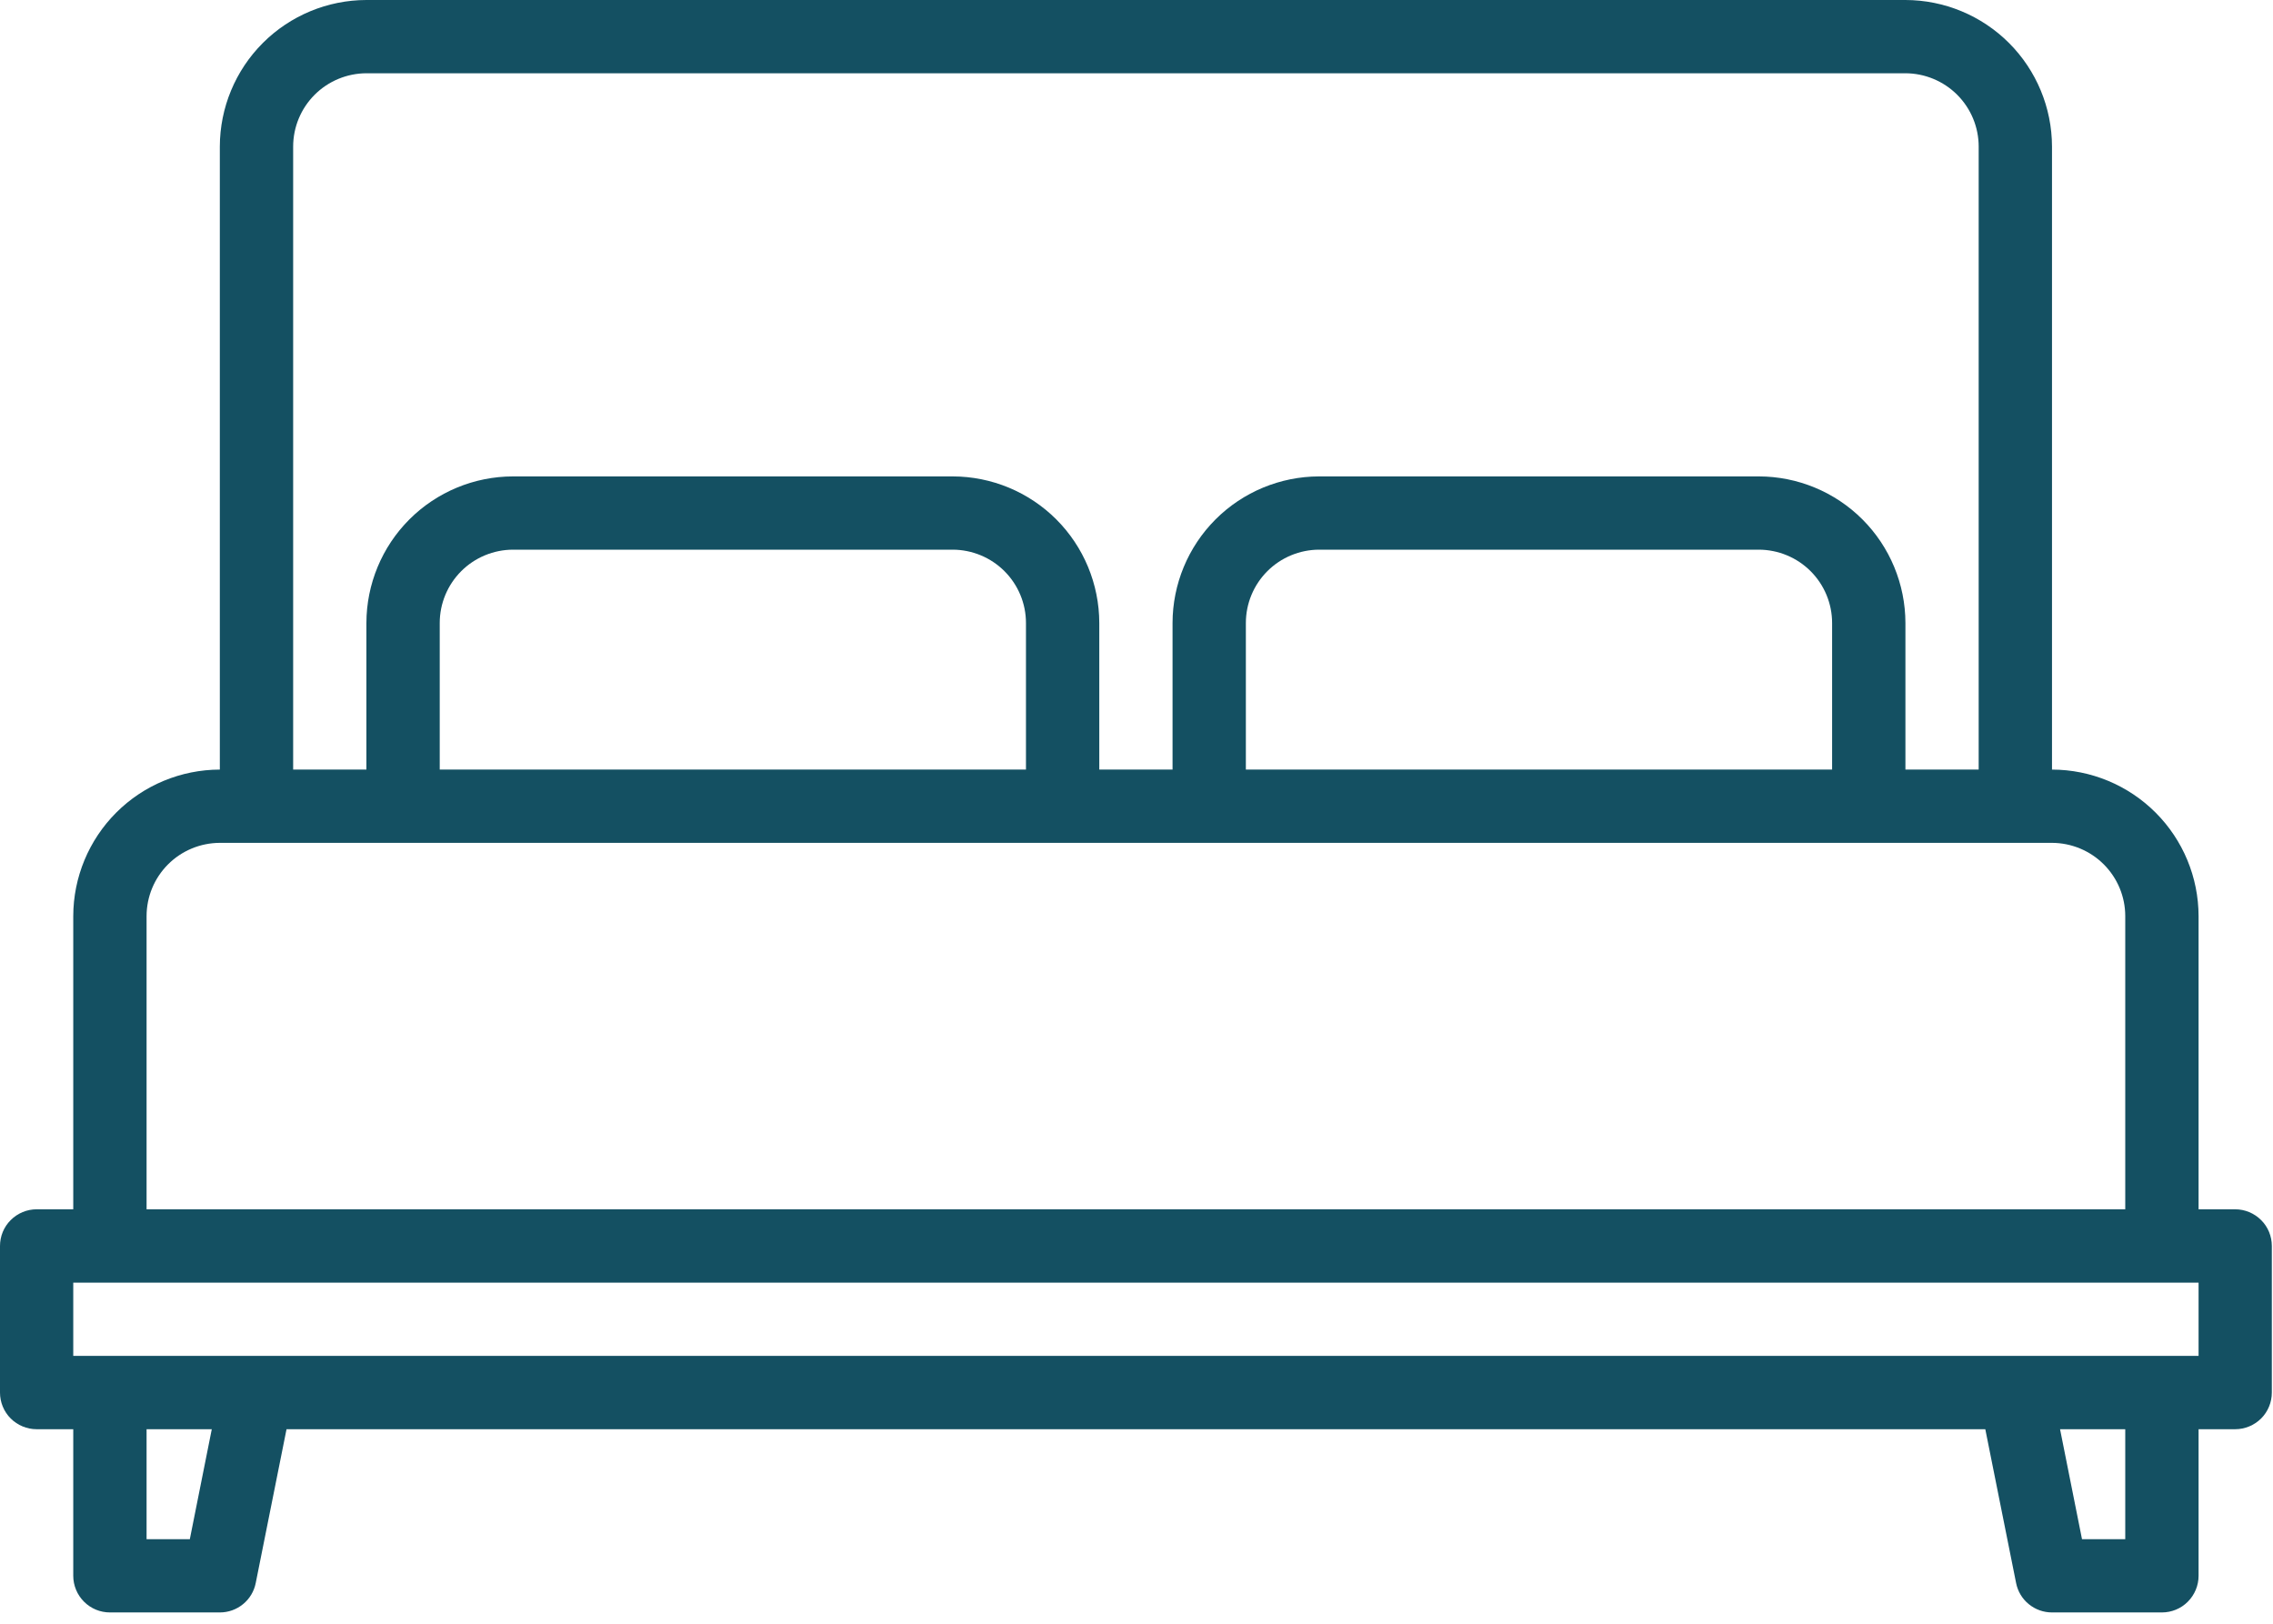 <svg width="35" height="25" viewBox="0 0 35 25" fill="none" xmlns="http://www.w3.org/2000/svg">
<path d="M34.418 18.619H33.854V14.106C33.853 13.507 33.615 12.934 33.192 12.511C32.769 12.088 32.195 11.85 31.597 11.849V2.257C31.596 1.659 31.358 1.085 30.935 0.662C30.512 0.239 29.938 0.001 29.34 0H5.642C5.044 0.001 4.47 0.239 4.047 0.662C3.624 1.085 3.386 1.659 3.385 2.257V11.849C2.787 11.85 2.213 12.088 1.79 12.511C1.367 12.934 1.129 13.507 1.128 14.106V18.619H0.564C0.415 18.619 0.271 18.679 0.165 18.785C0.059 18.89 0 19.034 0 19.184V21.441C0 21.59 0.059 21.734 0.165 21.84C0.271 21.945 0.415 22.005 0.564 22.005H1.128V24.262C1.128 24.411 1.188 24.555 1.294 24.661C1.4 24.767 1.543 24.826 1.693 24.826H3.385C3.516 24.826 3.642 24.781 3.743 24.698C3.844 24.616 3.913 24.5 3.938 24.372L4.412 22.005H30.57L31.044 24.372C31.069 24.5 31.138 24.616 31.239 24.698C31.34 24.781 31.466 24.826 31.597 24.826H33.289C33.439 24.826 33.583 24.767 33.688 24.661C33.794 24.555 33.854 24.411 33.854 24.262V22.005H34.418C34.567 22.005 34.711 21.945 34.817 21.84C34.923 21.734 34.982 21.59 34.982 21.441V19.184C34.982 19.034 34.923 18.89 34.817 18.785C34.711 18.679 34.567 18.619 34.418 18.619ZM4.514 2.257C4.514 1.958 4.633 1.671 4.845 1.459C5.056 1.248 5.343 1.129 5.642 1.128H29.34C29.639 1.129 29.926 1.248 30.137 1.459C30.349 1.671 30.468 1.958 30.468 2.257V11.849H29.34V9.592C29.339 8.994 29.101 8.42 28.678 7.997C28.255 7.574 27.681 7.336 27.083 7.335H20.312C19.714 7.336 19.14 7.574 18.717 7.997C18.294 8.42 18.056 8.994 18.055 9.592V11.849H16.927V9.592C16.926 8.994 16.688 8.42 16.265 7.997C15.842 7.574 15.268 7.336 14.67 7.335H7.899C7.301 7.336 6.727 7.574 6.304 7.997C5.881 8.42 5.643 8.994 5.642 9.592V11.849H4.514V2.257ZM28.211 9.592V11.849H19.184V9.592C19.184 9.293 19.303 9.006 19.515 8.794C19.726 8.583 20.013 8.464 20.312 8.463H27.083C27.382 8.464 27.669 8.583 27.88 8.794C28.092 9.006 28.211 9.293 28.211 9.592ZM15.798 9.592V11.849H6.771V9.592C6.771 9.293 6.89 9.006 7.102 8.794C7.313 8.583 7.6 8.464 7.899 8.463H14.67C14.969 8.464 15.256 8.583 15.467 8.794C15.679 9.006 15.798 9.293 15.798 9.592ZM2.257 14.106C2.257 13.806 2.376 13.52 2.588 13.308C2.799 13.097 3.086 12.978 3.385 12.977H31.597C31.896 12.978 32.183 13.097 32.394 13.308C32.606 13.52 32.725 13.806 32.725 14.106V18.619H2.257V14.106ZM2.923 23.698H2.257V22.005H3.261L2.923 23.698ZM32.725 23.698H32.059L31.721 22.005H32.725V23.698ZM33.854 20.876H1.128V19.748H33.854V20.876Z" fill="#145062"/>
</svg>
